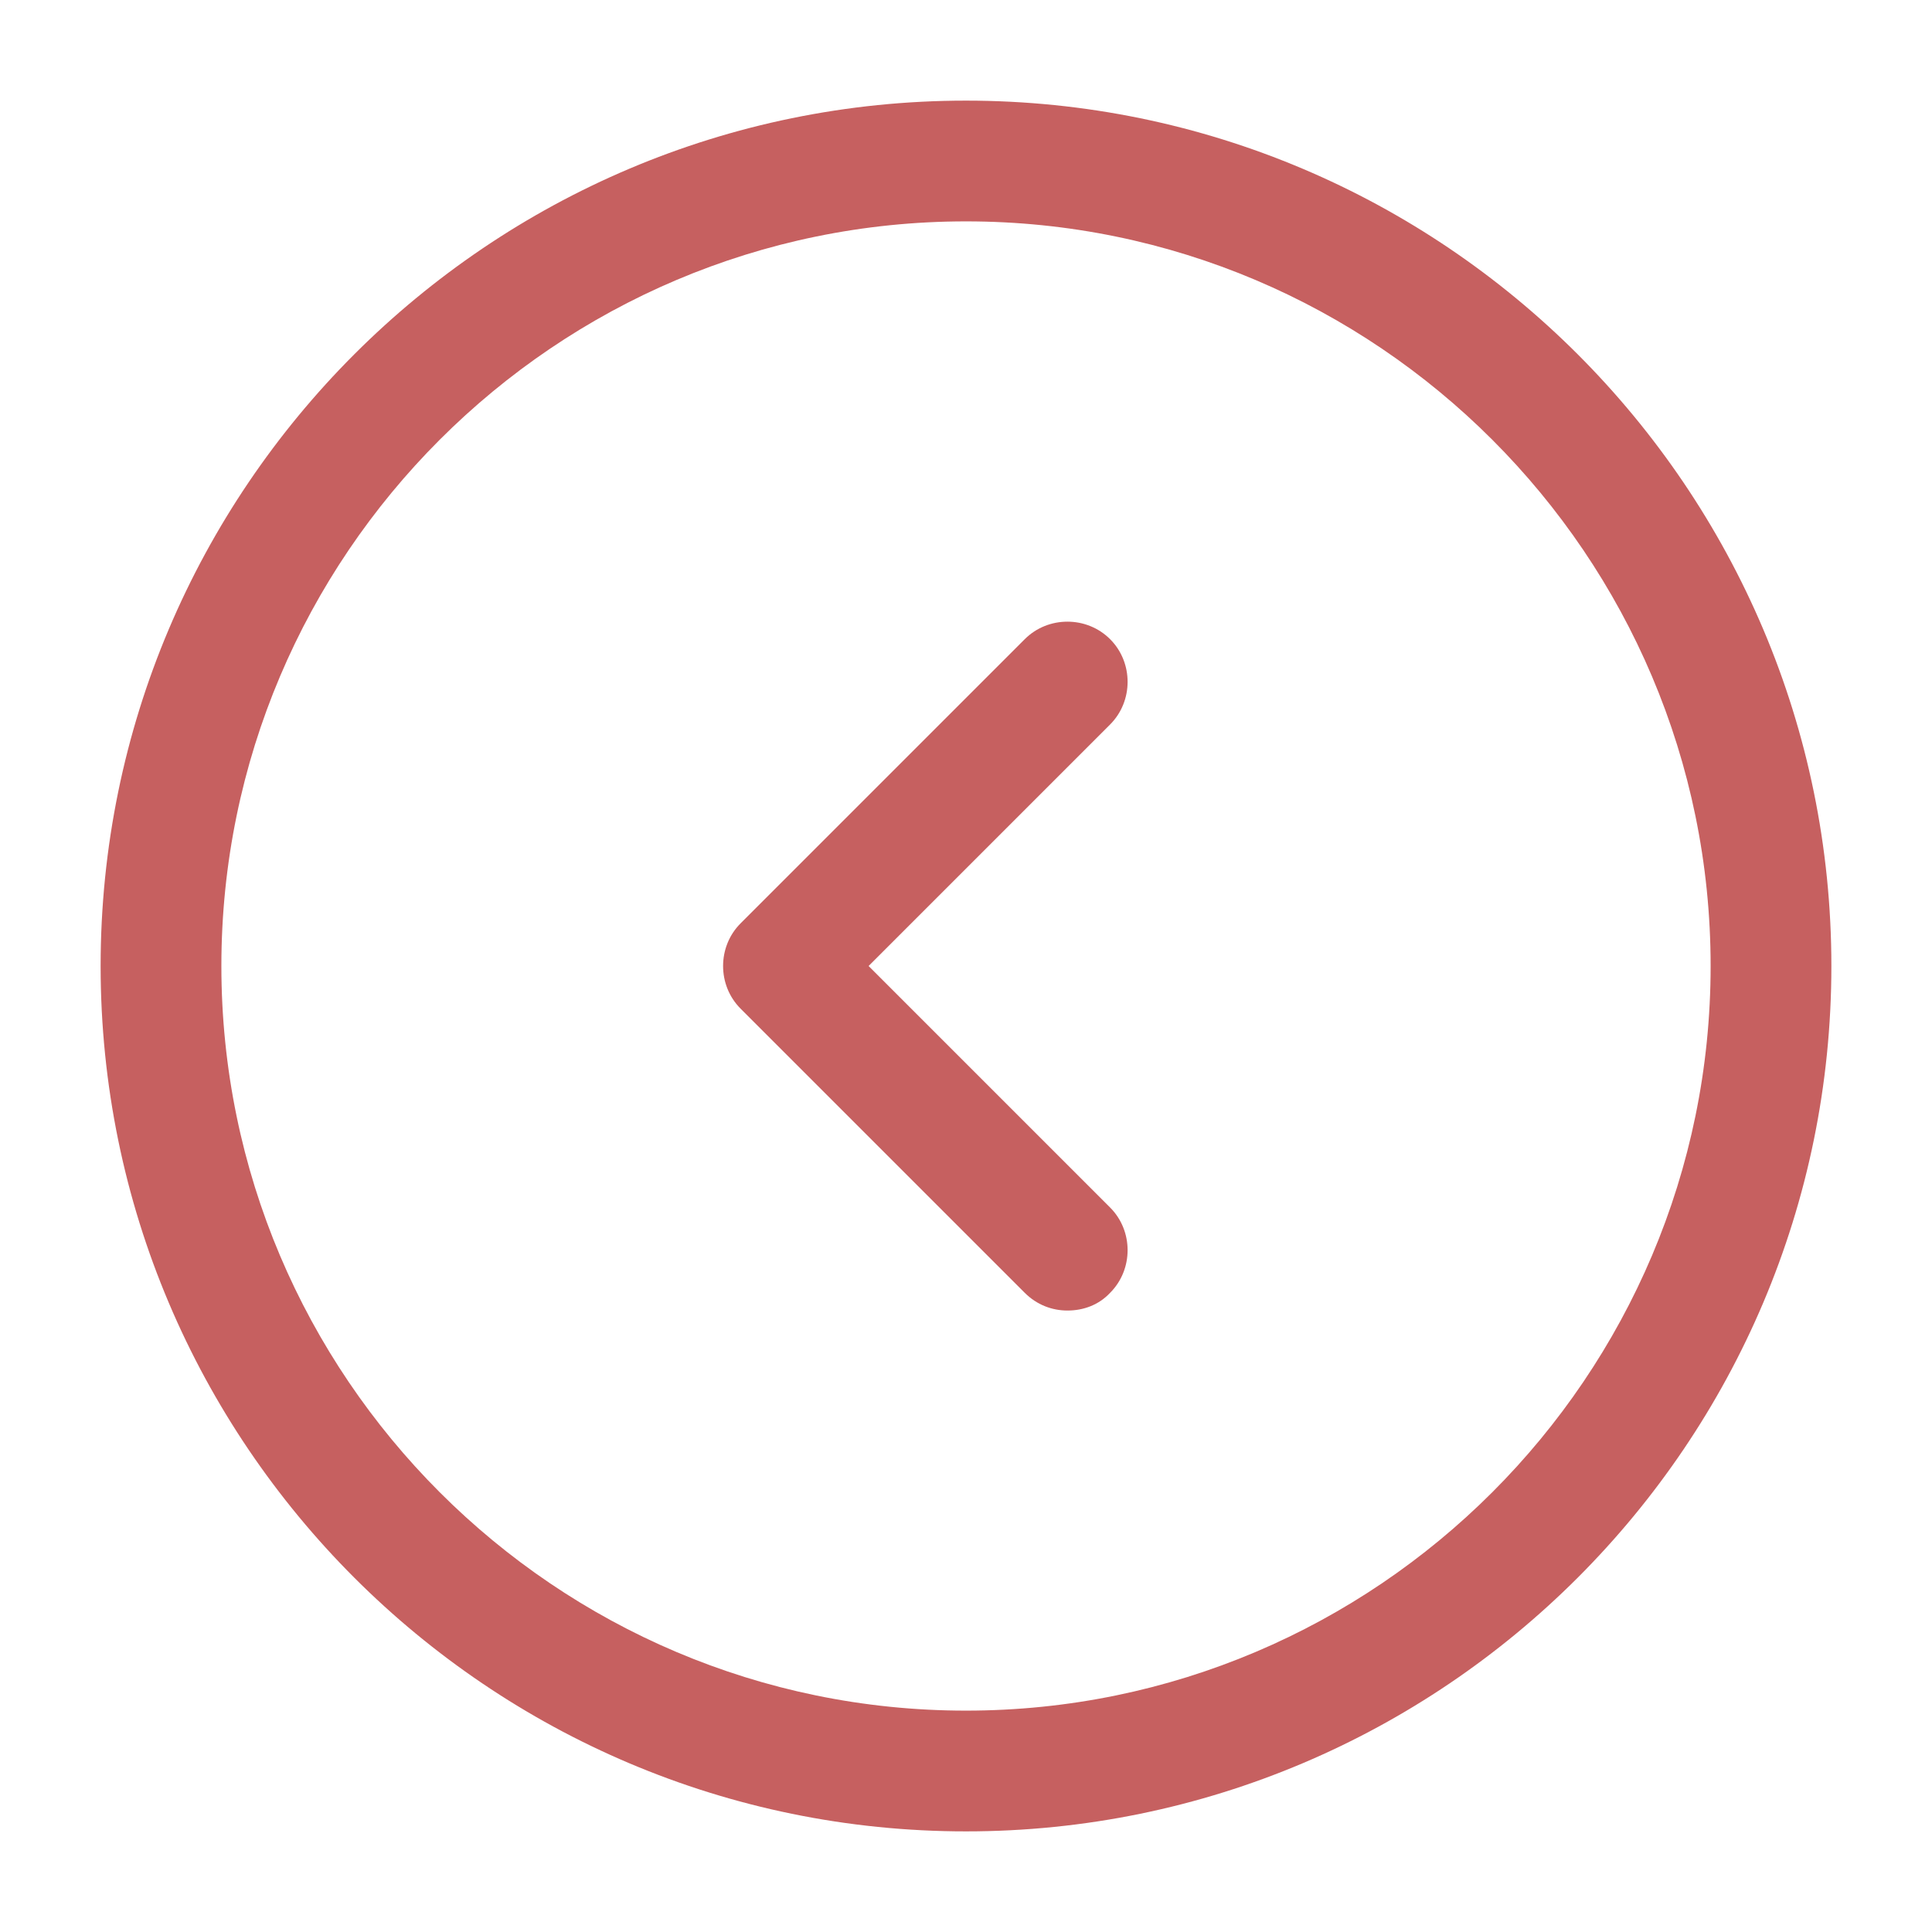 <svg width="24" height="24" viewBox="0 0 24 24" fill="none" xmlns="http://www.w3.org/2000/svg">
<path d="M12 22.75C6.07 22.75 1.25 17.93 1.25 12C1.25 6.07 6.07 1.25 12 1.25C17.93 1.25 22.75 6.07 22.75 12C22.75 17.93 17.93 22.75 12 22.75ZM12 2.75C6.9 2.75 2.75 6.9 2.75 12C2.75 17.1 6.9 21.25 12 21.25C17.1 21.25 21.25 17.1 21.25 12C21.25 6.9 17.1 2.75 12 2.75Z" fill="#C66060"/>
<path d="M13.26 16.28C13.07 16.28 12.88 16.21 12.73 16.06L9.2 12.53C8.91 12.24 8.91 11.76 9.2 11.47L12.73 7.94C13.02 7.65 13.5 7.65 13.79 7.94C14.08 8.23 14.08 8.71 13.79 9L10.79 12L13.79 15C14.08 15.29 14.08 15.77 13.79 16.06C13.65 16.21 13.46 16.28 13.26 16.28Z" fill="#C66060"/>
</svg>
